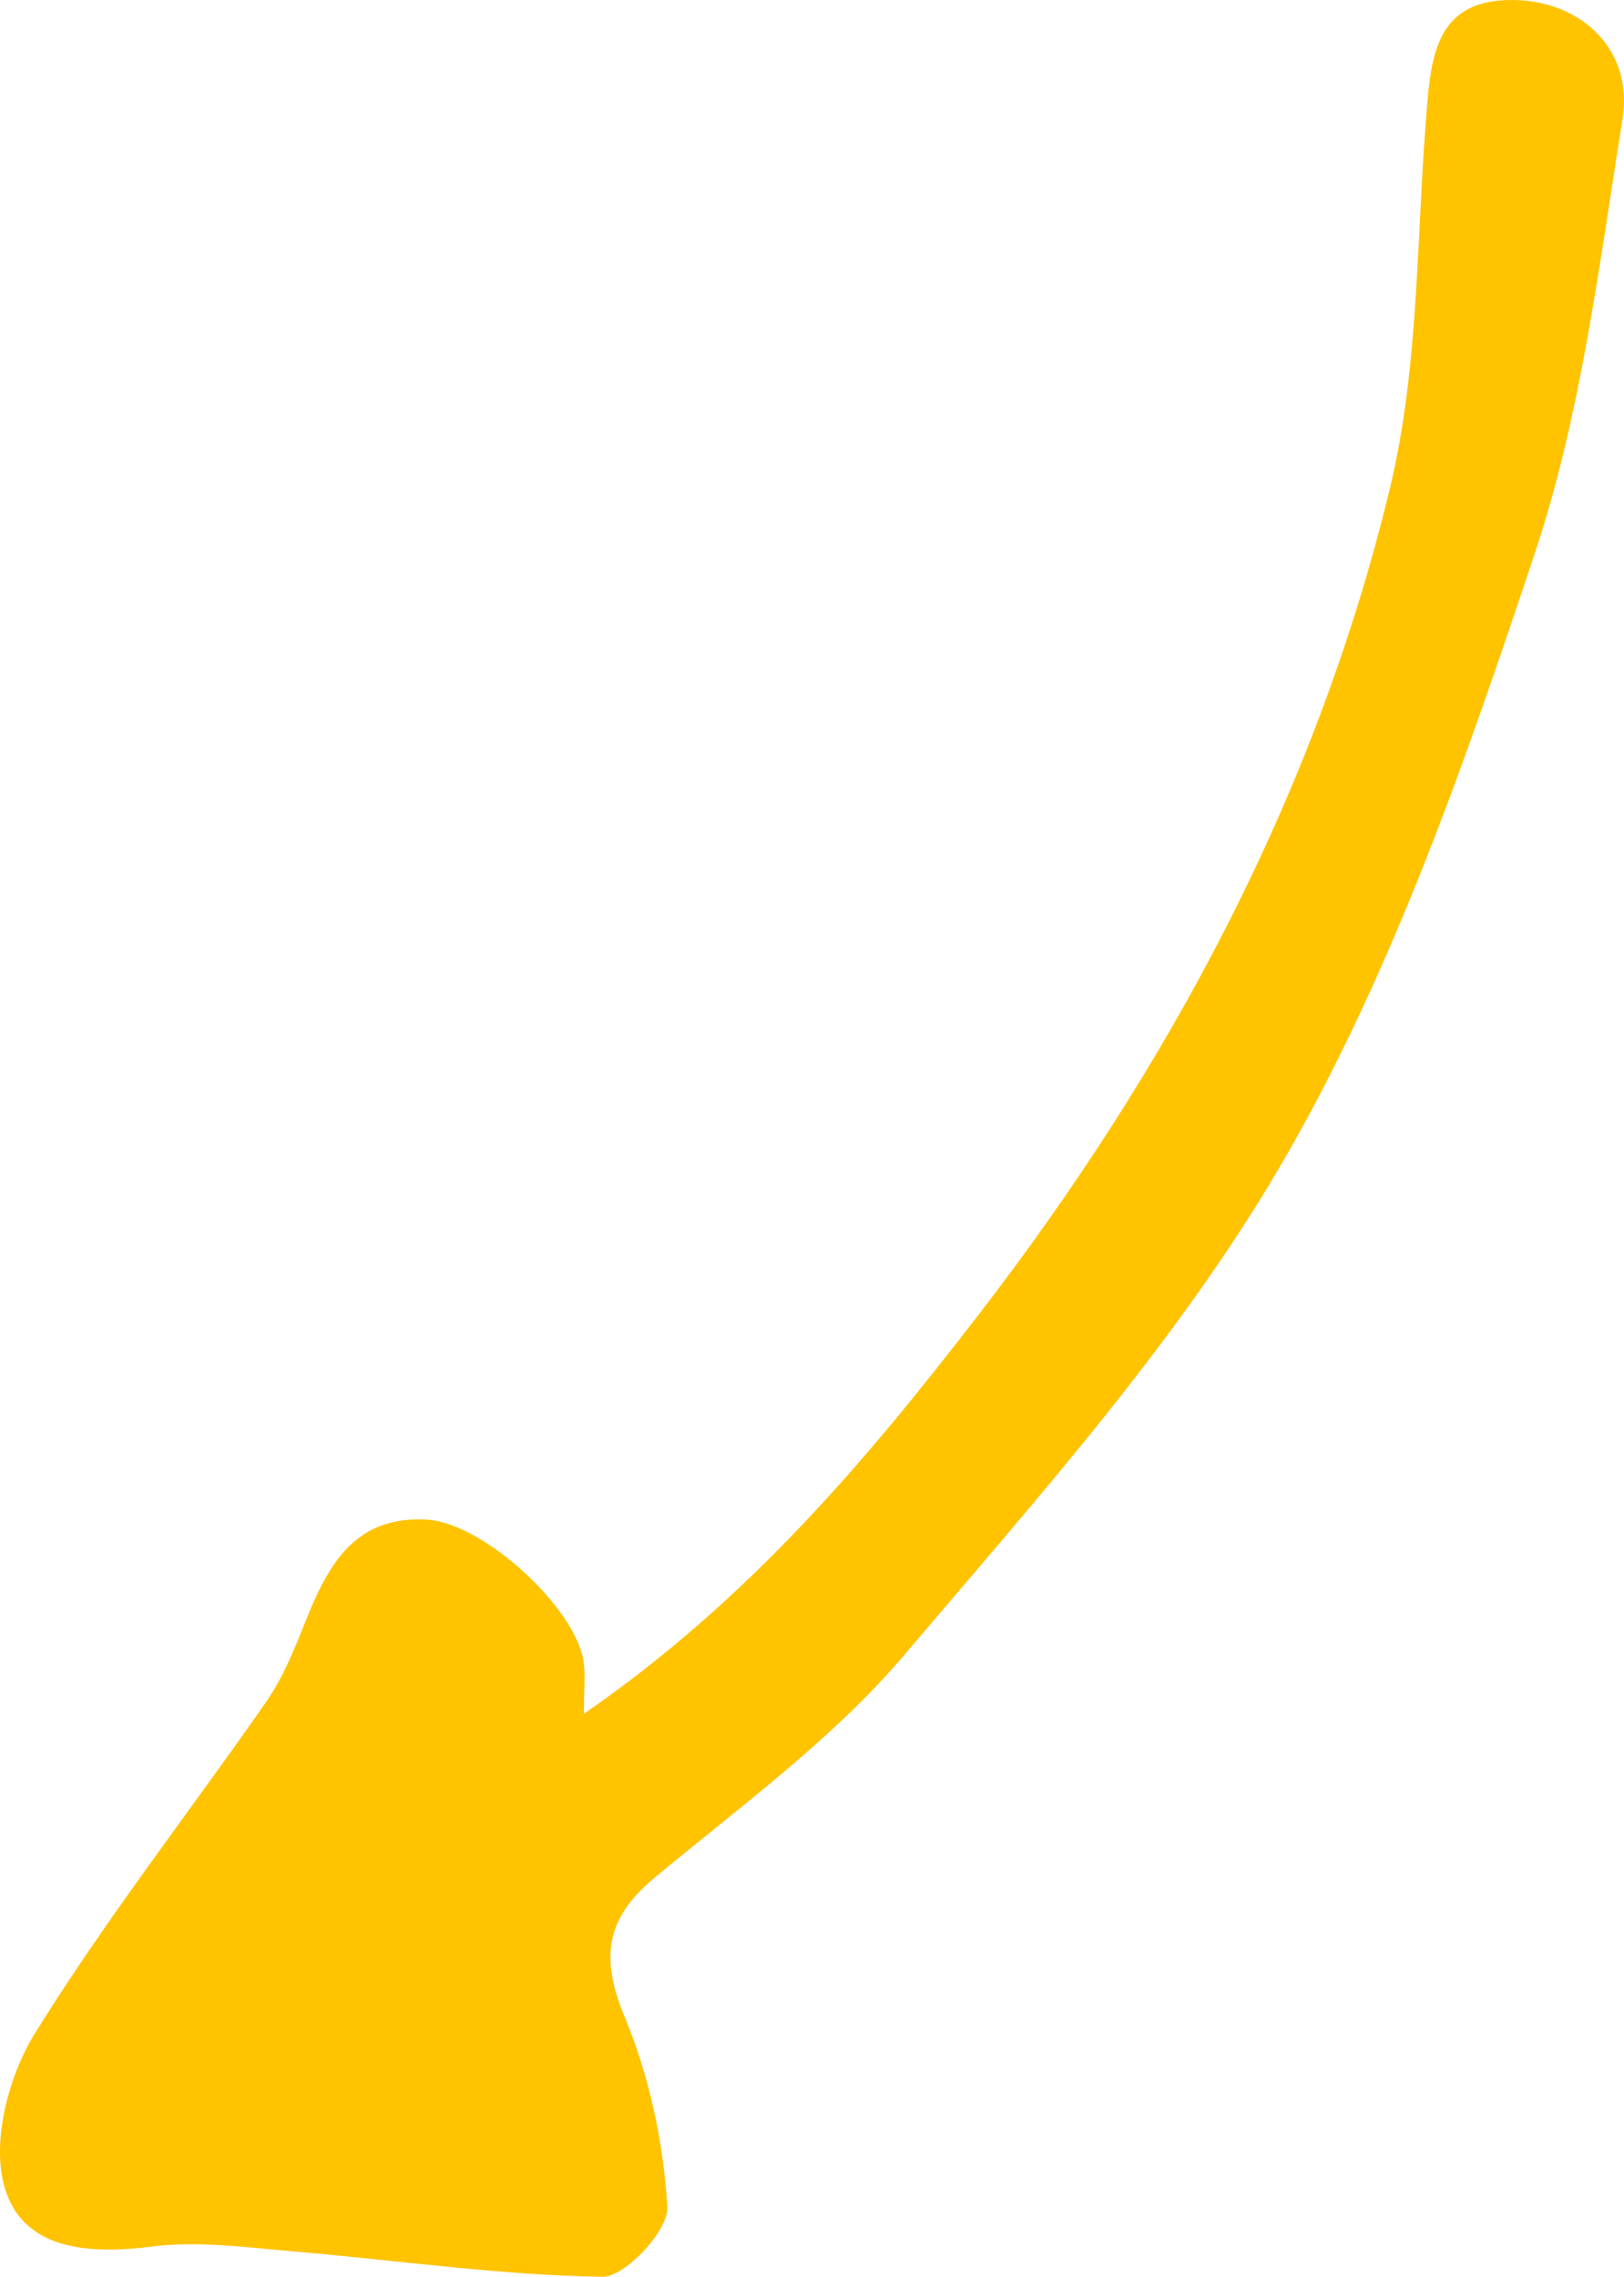 <svg width="107" height="150" viewBox="0 0 107 150" fill="none" xmlns="http://www.w3.org/2000/svg">
<path d="M38.441 112.932C49.336 105.413 57.121 96.153 64.461 86.636C77.082 70.271 86.753 52.223 91.589 32.119C93.575 23.858 93.302 15.055 94.064 6.508C94.381 2.97 95.115 -0.098 99.806 0.002C104.167 0.088 107.636 3.255 106.902 7.85C105.362 17.452 104.182 27.268 101.131 36.428C96.626 49.925 91.891 63.651 84.868 75.936C78.032 87.892 68.548 98.465 59.553 109.065C54.847 114.601 48.774 119.01 43.118 123.719C39.88 126.415 39.549 129.012 41.161 132.893C42.787 136.816 43.723 141.182 43.968 145.42C44.054 146.946 41.175 150.028 39.693 150C32.9 149.9 26.122 148.901 19.344 148.331C16.206 148.059 12.997 147.617 9.917 148.017C5.657 148.559 1.369 148.159 0.261 143.95C-0.531 140.968 0.577 136.759 2.29 133.977C6.967 126.429 12.479 119.395 17.559 112.09C18.624 110.549 19.358 108.752 20.063 106.982C21.546 103.244 23.287 99.82 28.151 100.12C31.879 100.348 37.981 105.984 38.456 109.508C38.571 110.35 38.47 111.22 38.47 112.961L38.441 112.932Z" fill="#FFC300"/>
</svg>
